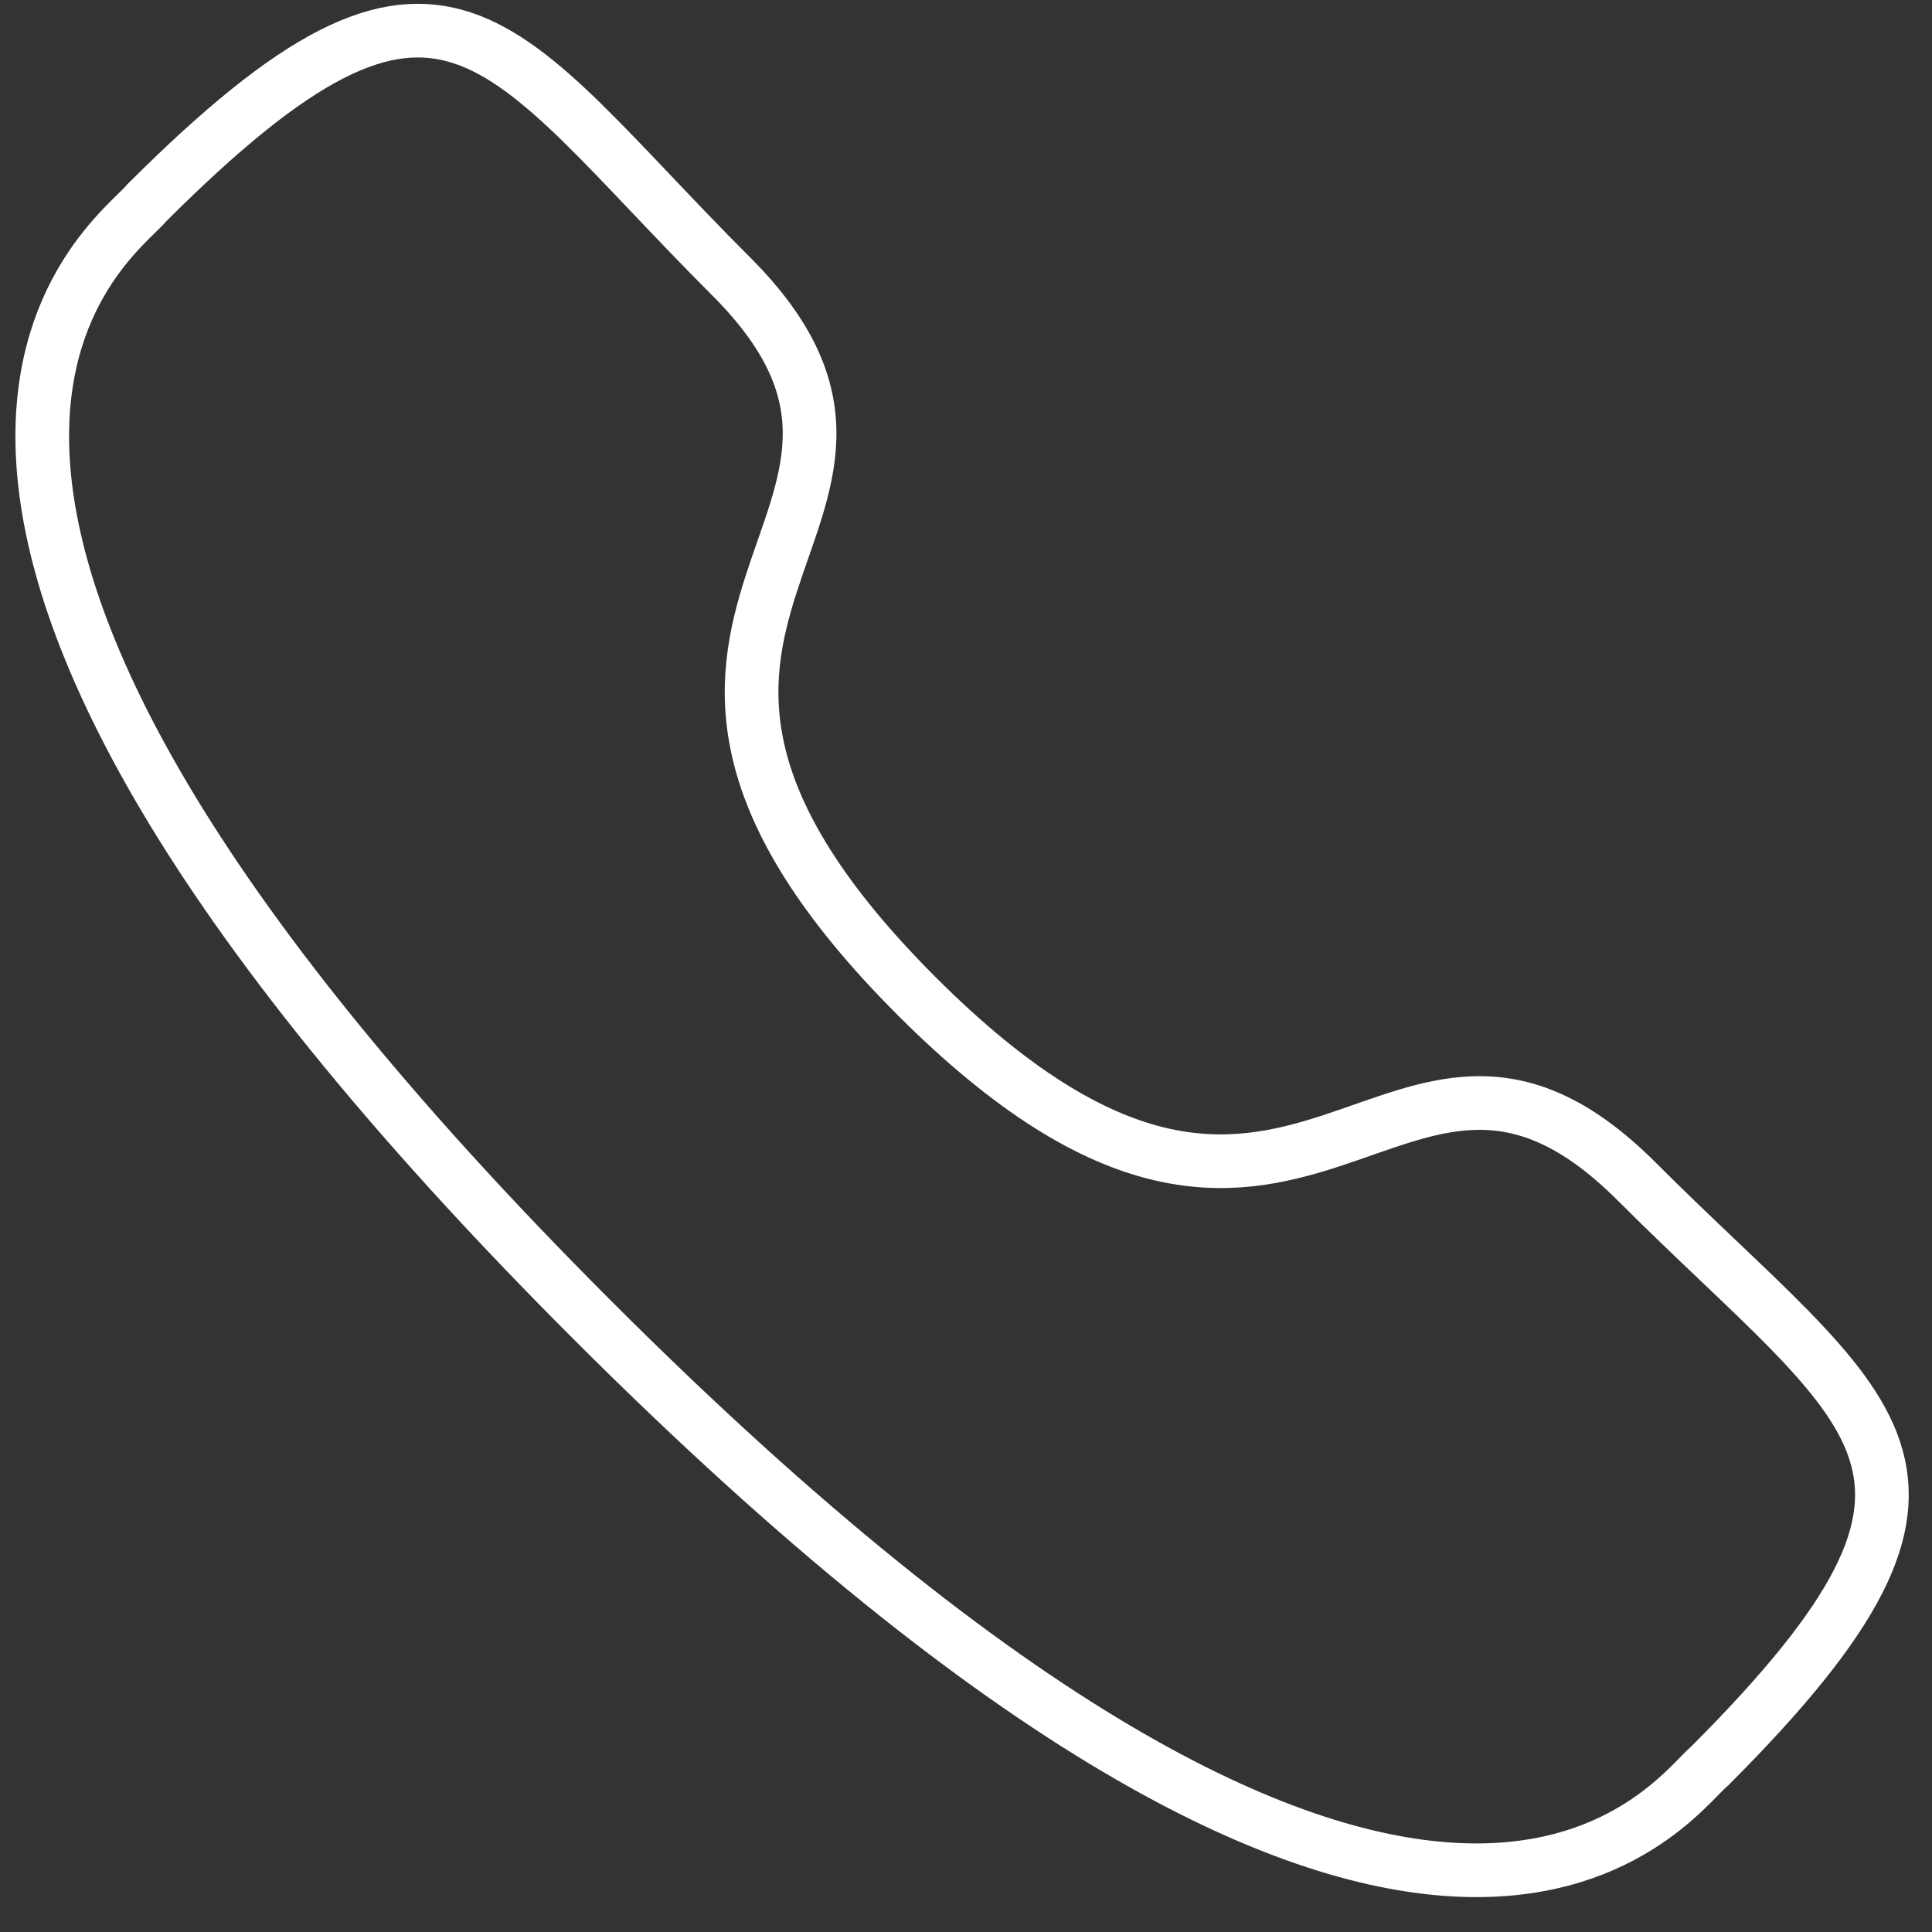 <svg width="36" height="36" viewBox="0 0 36 36" fill="none" xmlns="http://www.w3.org/2000/svg">
<rect x="0" y="0" width="36" height="36" fill="#333333" stroke="none"/>
<g id="Call">
<path id="Stroke 1" fill-rule="evenodd" clip-rule="evenodd" d="M17.082 18.563C24.279 25.758 25.912 17.434 30.494 22.013C34.912 26.43 37.451 27.314 31.854 32.91C31.153 33.473 26.698 40.252 11.043 24.602C-4.613 8.949 2.161 4.49 2.725 3.789C8.336 -1.822 9.205 0.732 13.623 5.149C18.205 9.73 9.885 11.368 17.082 18.563Z" stroke="white" stroke-linecap="round" stroke-linejoin="round"/>
</g>
</svg>
